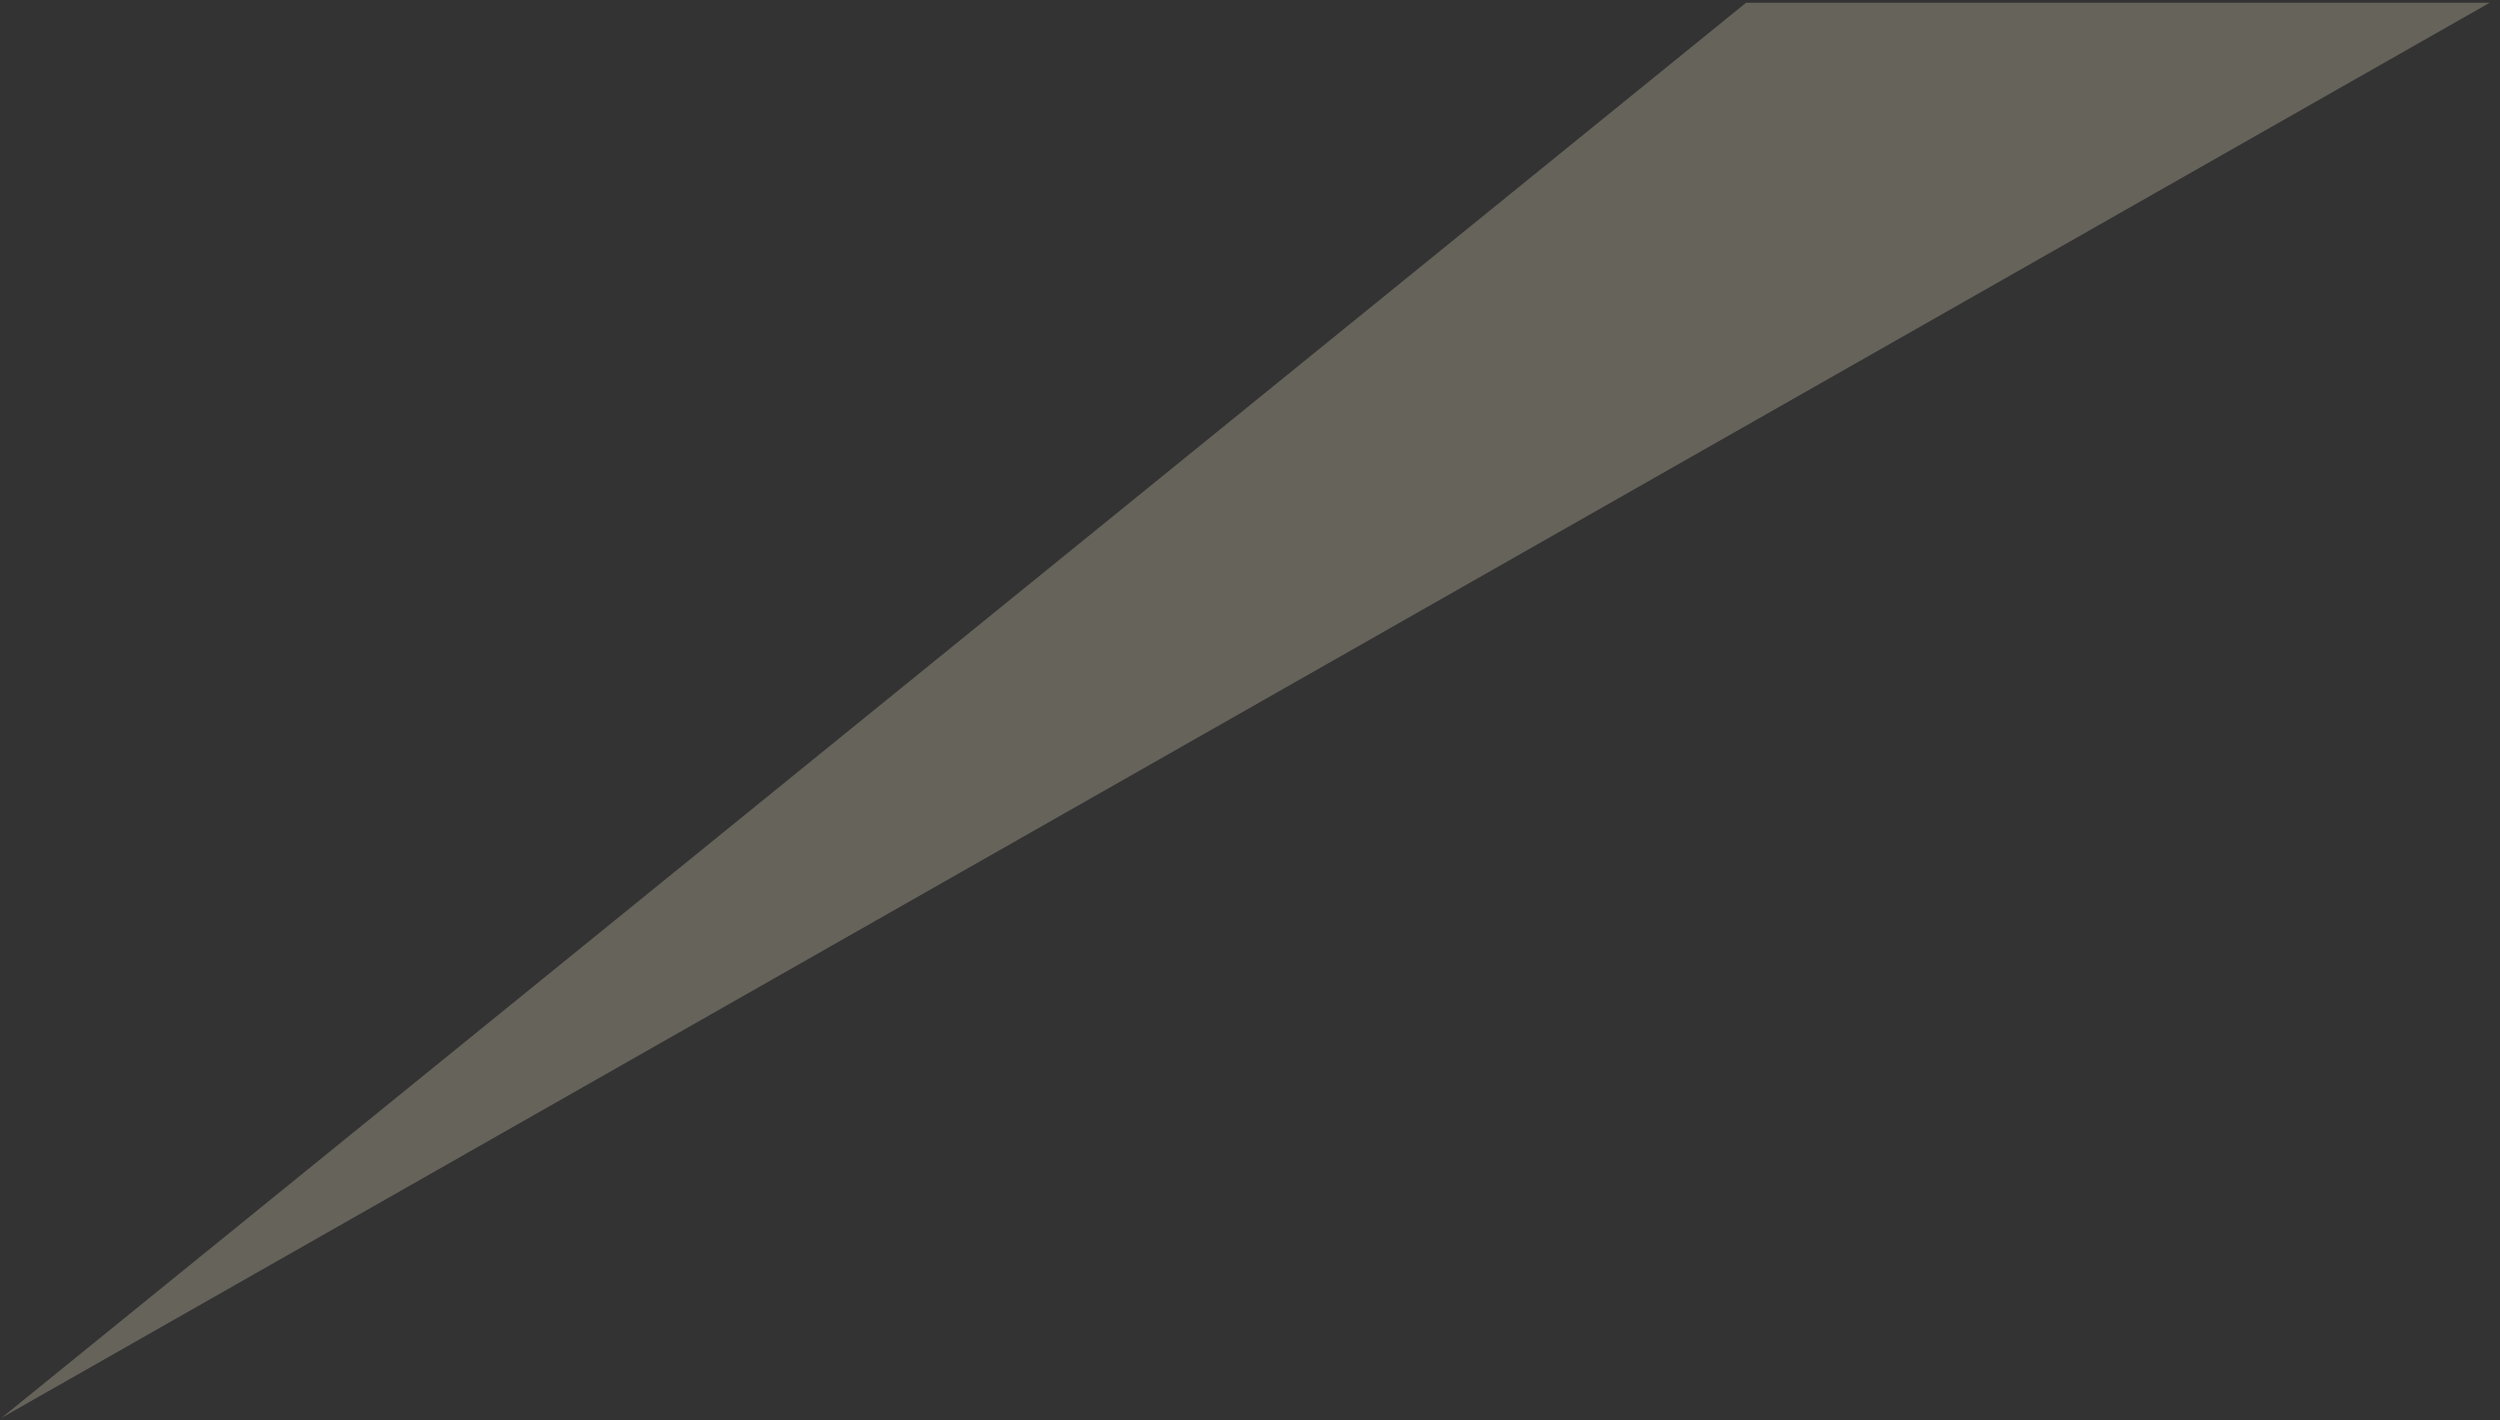 <?xml version="1.0" encoding="UTF-8" standalone="no"?>
<!-- Created with Inkscape (http://www.inkscape.org/) -->

<svg
   xmlns:dc="http://purl.org/dc/elements/1.1/"
   xmlns:cc="http://creativecommons.org/ns#"
   xmlns:rdf="http://www.w3.org/1999/02/22-rdf-syntax-ns#"
   xmlns:svg="http://www.w3.org/2000/svg"
   xmlns="http://www.w3.org/2000/svg"
   xmlns:sodipodi="http://sodipodi.sourceforge.net/DTD/sodipodi-0.dtd"
   xmlns:inkscape="http://www.inkscape.org/namespaces/inkscape"
   width="705.214mm"
   height="400.581mm"
   viewBox="0 0 705.214 400.581"
   version="1.1"
   id="svg8"
   sodipodi:docname="spotlightthree.svg"
   inkscape:version="0.92.4 (5da689c313, 2019-01-14)">
  <rect x="0" y="0" width="705.214" height="400.581" fill="#333333" stroke="none"/>
  <defs
     id="defs2" />
  <sodipodi:namedview
     id="base"
     pagecolor="#ffffff"
     bordercolor="#666666"
     borderopacity="1.0"
     inkscape:pageopacity="0.0"
     inkscape:pageshadow="2"
     inkscape:zoom="0.125"
     inkscape:cx="-1764.1463"
     inkscape:cy="-138.67824"
     inkscape:document-units="mm"
     inkscape:current-layer="layer1"
     showgrid="false"
     inkscape:window-width="1366"
     inkscape:window-height="705"
     inkscape:window-x="-8"
     inkscape:window-y="-8"
     inkscape:window-maximized="1"
     inkscape:pagecheckerboard="true"
     showguides="true"
     inkscape:guide-bbox="true">
    <sodipodi:guide
       position="553.932,492.811"
       orientation="1,0"
       inkscape:locked="false"
       id="guide4526" />
    <sodipodi:guide
       position="-164.091,8.237"
       orientation="1,0"
       inkscape:locked="false"
       id="guide4528" />
    <sodipodi:guide
       position="174.432,-274.34"
       orientation="0,1"
       id="guide4538"
       inkscape:locked="false" />
    <sodipodi:guide
       position="279.207,399.818"
       orientation="0,1"
       id="guide4540"
       inkscape:locked="false" />
  </sodipodi:namedview>
  <g
     inkscape:label="Layer 1"
     inkscape:groupmode="layer"
     id="layer1"
     transform="translate(129.865,214.58)">
    <path
       style="opacity:0.25;fill:#fff5d5;fill-opacity:1;stroke:#fff6d5;stroke-width:1.524;stroke-miterlimit:4;stroke-dasharray:none;stroke-opacity:0"
       d="m 572.467,-213.818 -701.852,399.156 v 0 l 492.068,-399.156 z"
       id="path3713"
       inkscape:connector-curvature="0"
       sodipodi:nodetypes="ccccc"
       inkscape:export-filename="C:\Users\Maddie\path3713.png"
       inkscape:export-xdpi="96"
       inkscape:export-ydpi="96" />
  </g>
</svg>
